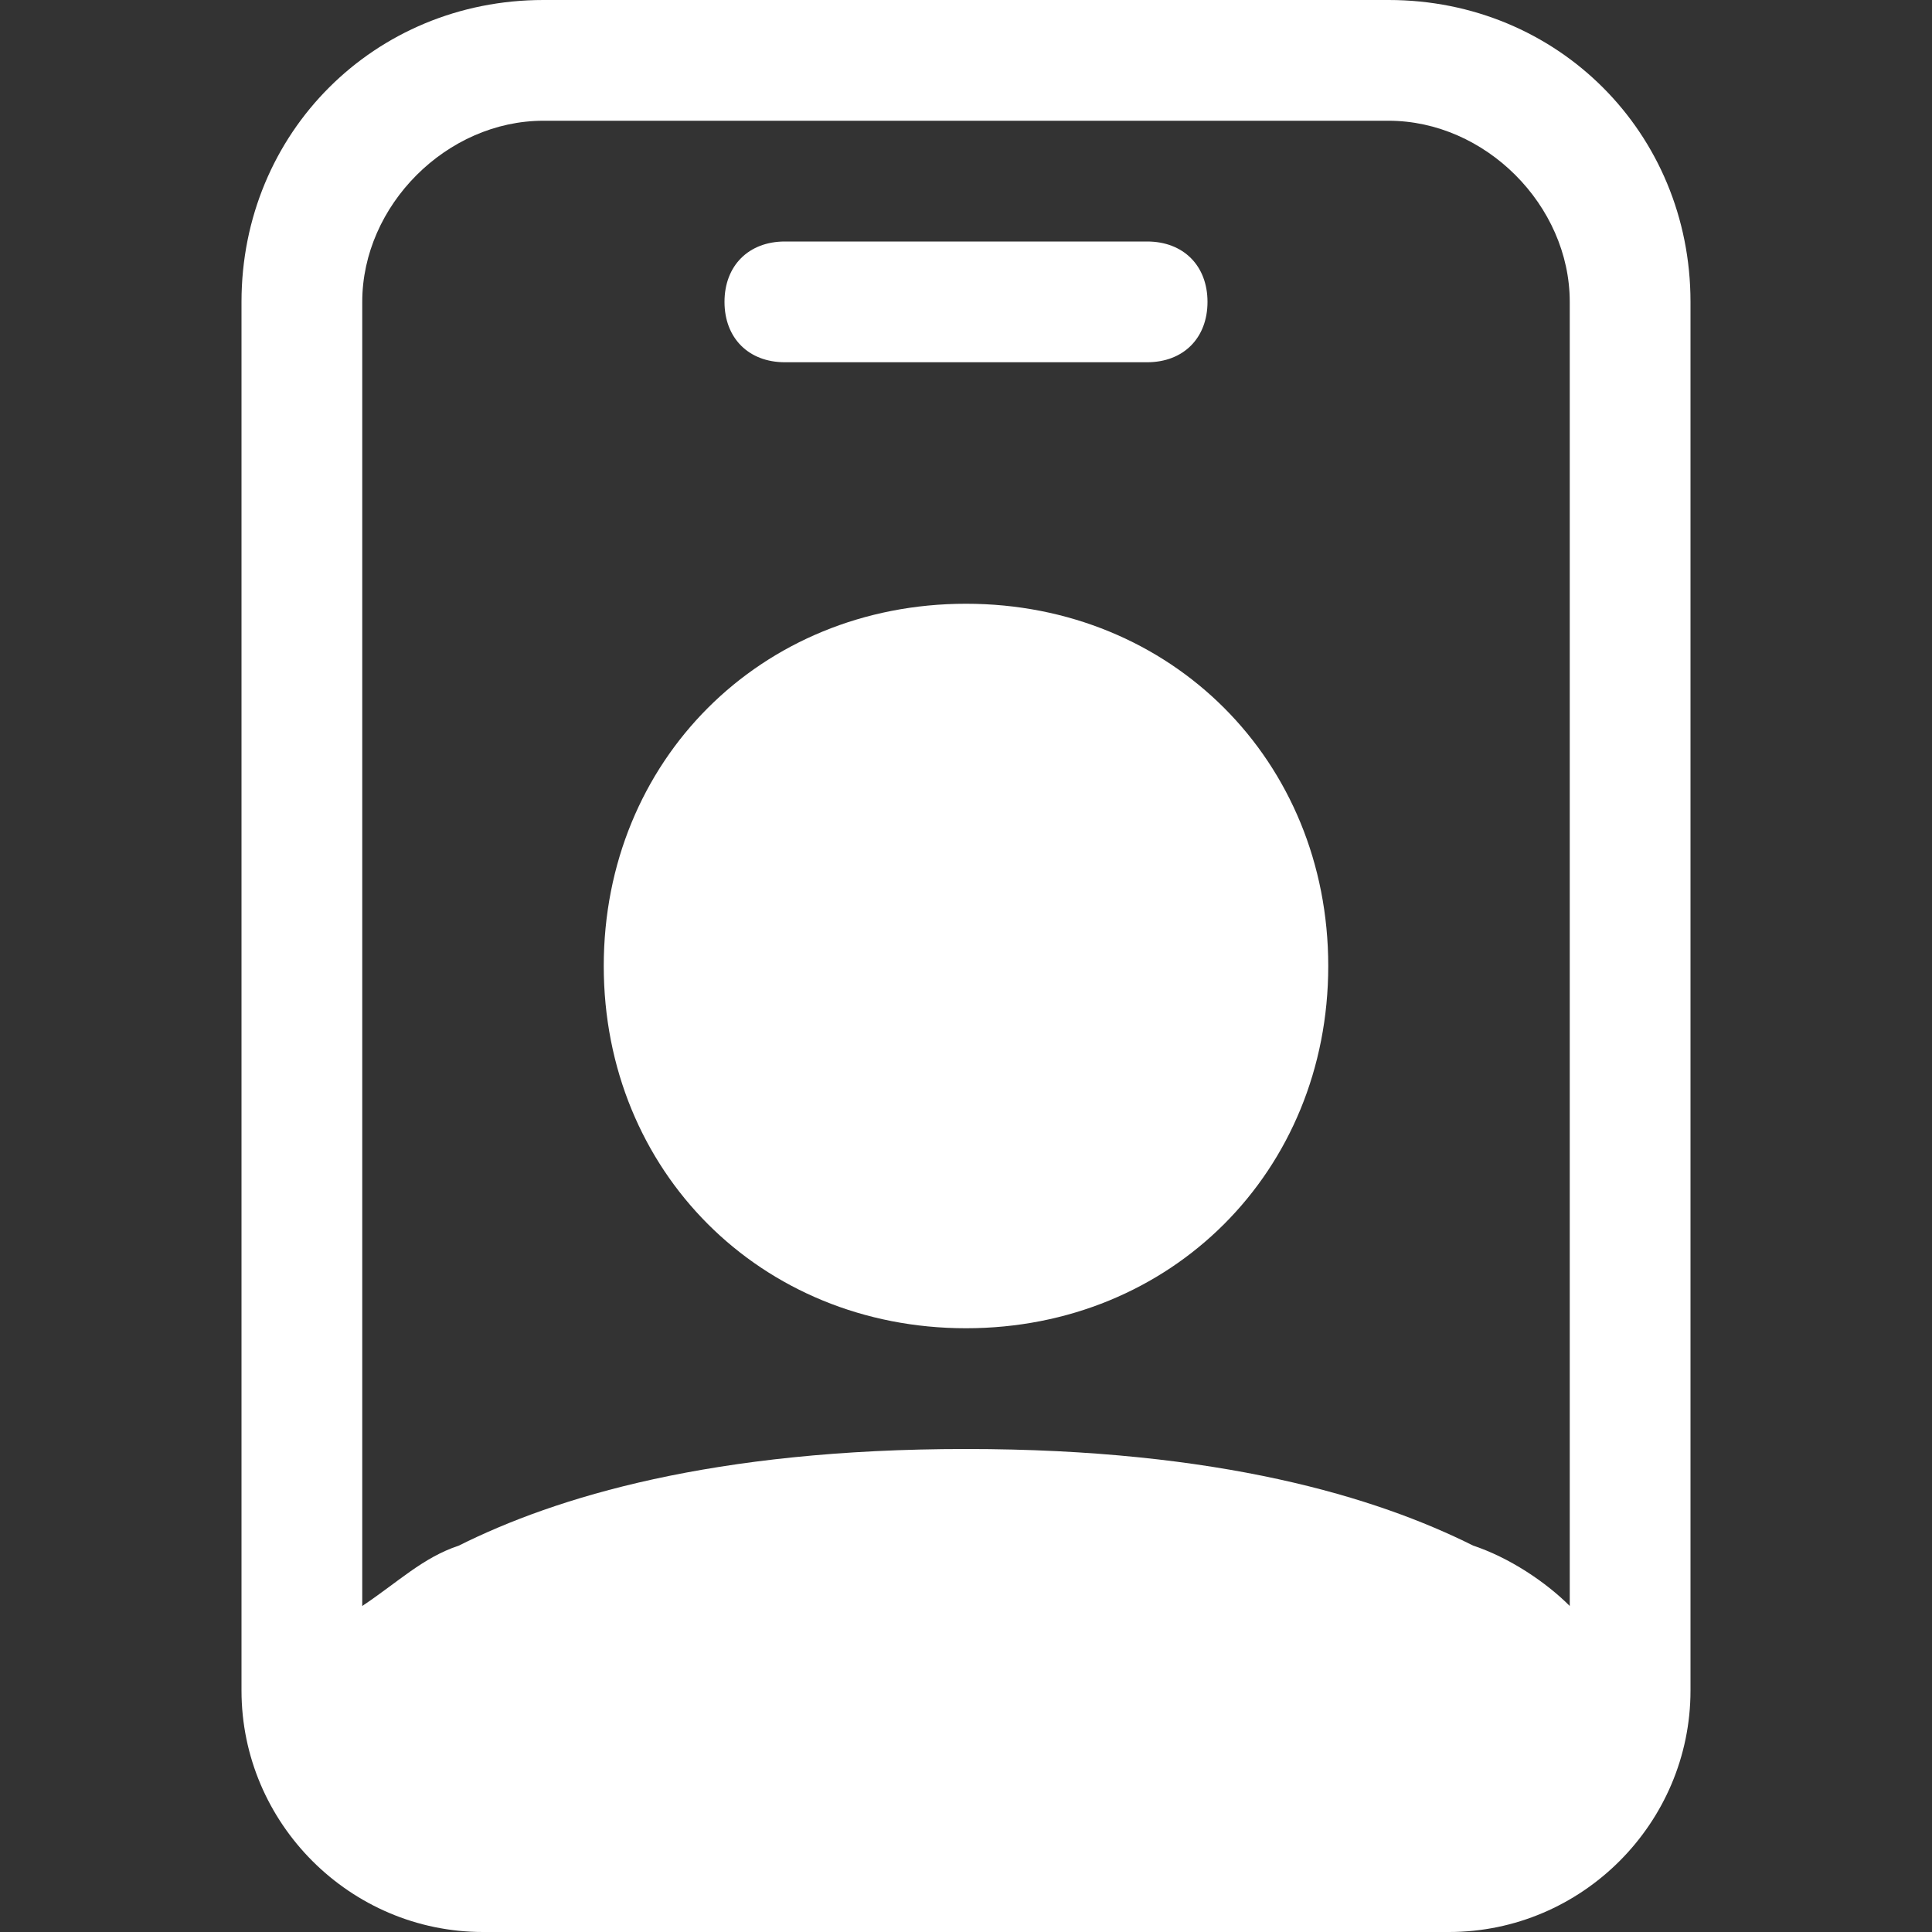 <?xml version="1.0" encoding="utf-8"?>
<!-- Generator: Adobe Illustrator 25.4.1, SVG Export Plug-In . SVG Version: 6.00 Build 0)  -->
<svg version="1.1" id="Layer_1" xmlns="http://www.w3.org/2000/svg" xmlns:xlink="http://www.w3.org/1999/xlink" x="0px" y="0px"
	 viewBox="0 0 16 16" style="enable-background:new 0 0 16 16;" xml:space="preserve">
<rect x="0" y="0" width="16" height="16" fill="#333333" stroke="none"/>
<style type="text/css">
	.st0{fill:#FFFFFF;}
</style>
<path class="st0" d="M6.5,2C6.2,2,6,2.2,6,2.5S6.2,3,6.5,3h3C9.8,3,10,2.8,10,2.5S9.8,2,9.5,2H6.5z M11,8c0,1.7-1.3,3-3,3S5,9.7,5,8
	s1.3-3,3-3S11,6.3,11,8z"/>
<path class="st0" d="M4.5,0C3.1,0,2,1.1,2,2.5V14c0,1.1,0.9,2,2,2h8c1.1,0,2-0.9,2-2V2.5C14,1.1,12.9,0,11.5,0H4.5z M3,2.5
	C3,1.7,3.7,1,4.5,1h7C12.3,1,13,1.7,13,2.5v10.8c-0.2-0.2-0.5-0.4-0.8-0.5C11.4,12.4,10.1,12,8,12s-3.4,0.4-4.2,0.8
	c-0.3,0.1-0.5,0.3-0.8,0.5V2.5z"/>
</svg>
